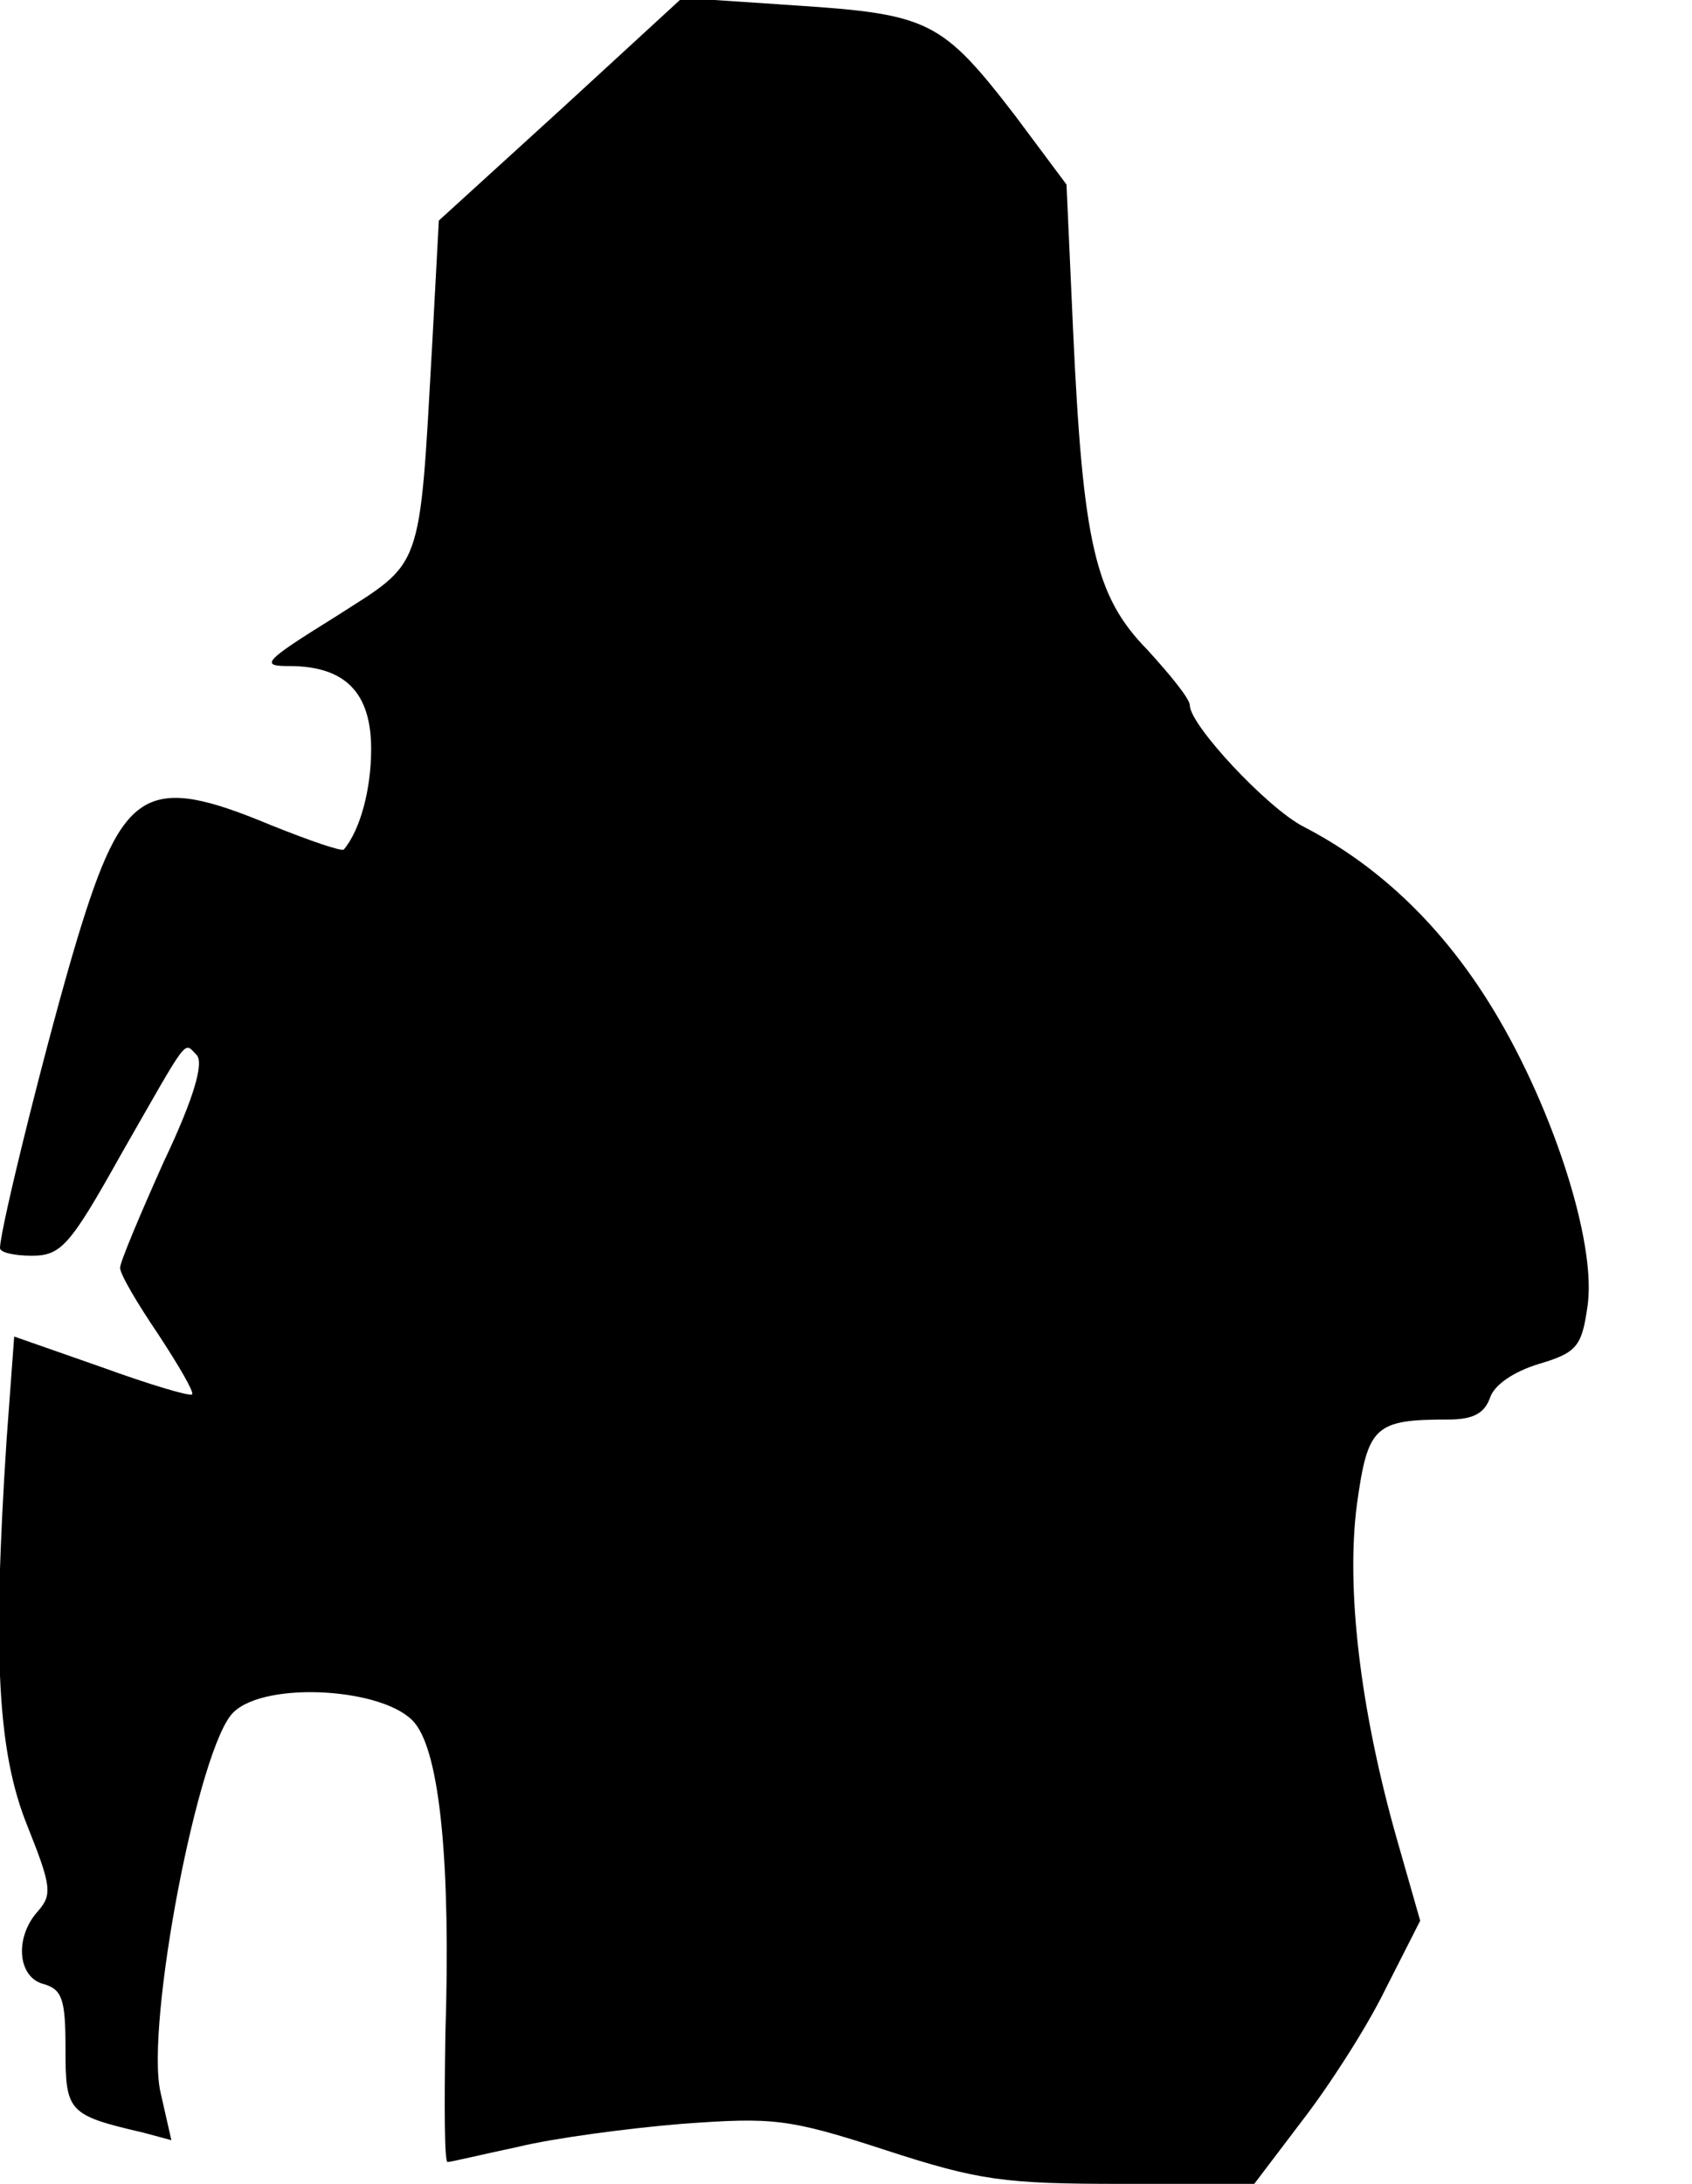 <?xml version="1.0" standalone="no"?>
<!DOCTYPE svg PUBLIC "-//W3C//DTD SVG 20010904//EN"
 "http://www.w3.org/TR/2001/REC-SVG-20010904/DTD/svg10.dtd">
<svg version="1.0" xmlns="http://www.w3.org/2000/svg"
 width="155pt" height="200pt" viewBox="0 0 155 200"
 preserveAspectRatio="xMidYMid meet">
<g transform="translate(0,200) scale(0.1,-0.1)"
fill="#000000" stroke="none">
<path fill="#000000" stroke="none" d="M514 1900 l-112 -102 -6 -112 c-12
-213 -8 -199 -89 -251 -66 -41 -69 -45 -42 -45 51 0 75 -24 75 -76 0 -37 -10
-74 -25 -92 -2 -2 -31 8 -66 22 -115 48 -136 35 -178 -103 -26 -86 -71 -266
-71 -284 0 -4 13 -7 29 -7 27 0 35 9 82 93 63 110 57 103 69 91 7 -7 -2 -39
-30 -98 -22 -49 -40 -92 -40 -97 0 -6 16 -33 35 -61 19 -29 33 -53 31 -55 -2
-2 -39 9 -83 25 l-80 28 -7 -95 c-13 -199 -8 -286 19 -353 22 -55 23 -63 10
-78 -22 -24 -19 -61 5 -67 17 -5 20 -14 20 -59 0 -58 2 -61 71 -77 l26 -7 -10
44 c-14 62 35 318 67 348 30 29 140 22 166 -10 23 -28 33 -129 28 -285 -1 -64
-1 -117 2 -117 3 0 32 7 65 14 33 8 101 17 150 21 83 6 97 5 186 -24 86 -28
109 -31 217 -31 l121 0 44 58 c24 31 59 85 76 120 l32 63 -22 77 c-33 117 -46
227 -36 304 10 72 16 78 84 78 23 0 33 6 38 20 4 12 22 24 45 31 34 10 39 16
44 51 10 59 -34 192 -92 283 -45 71 -102 124 -168 158 -33 17 -104 93 -104
111 0 6 -18 28 -39 51 -48 49 -59 98 -68 293 l-6 133 -47 63 c-67 87 -79 93
-201 101 l-104 7 -111 -102z"/>
</g>
</svg>
